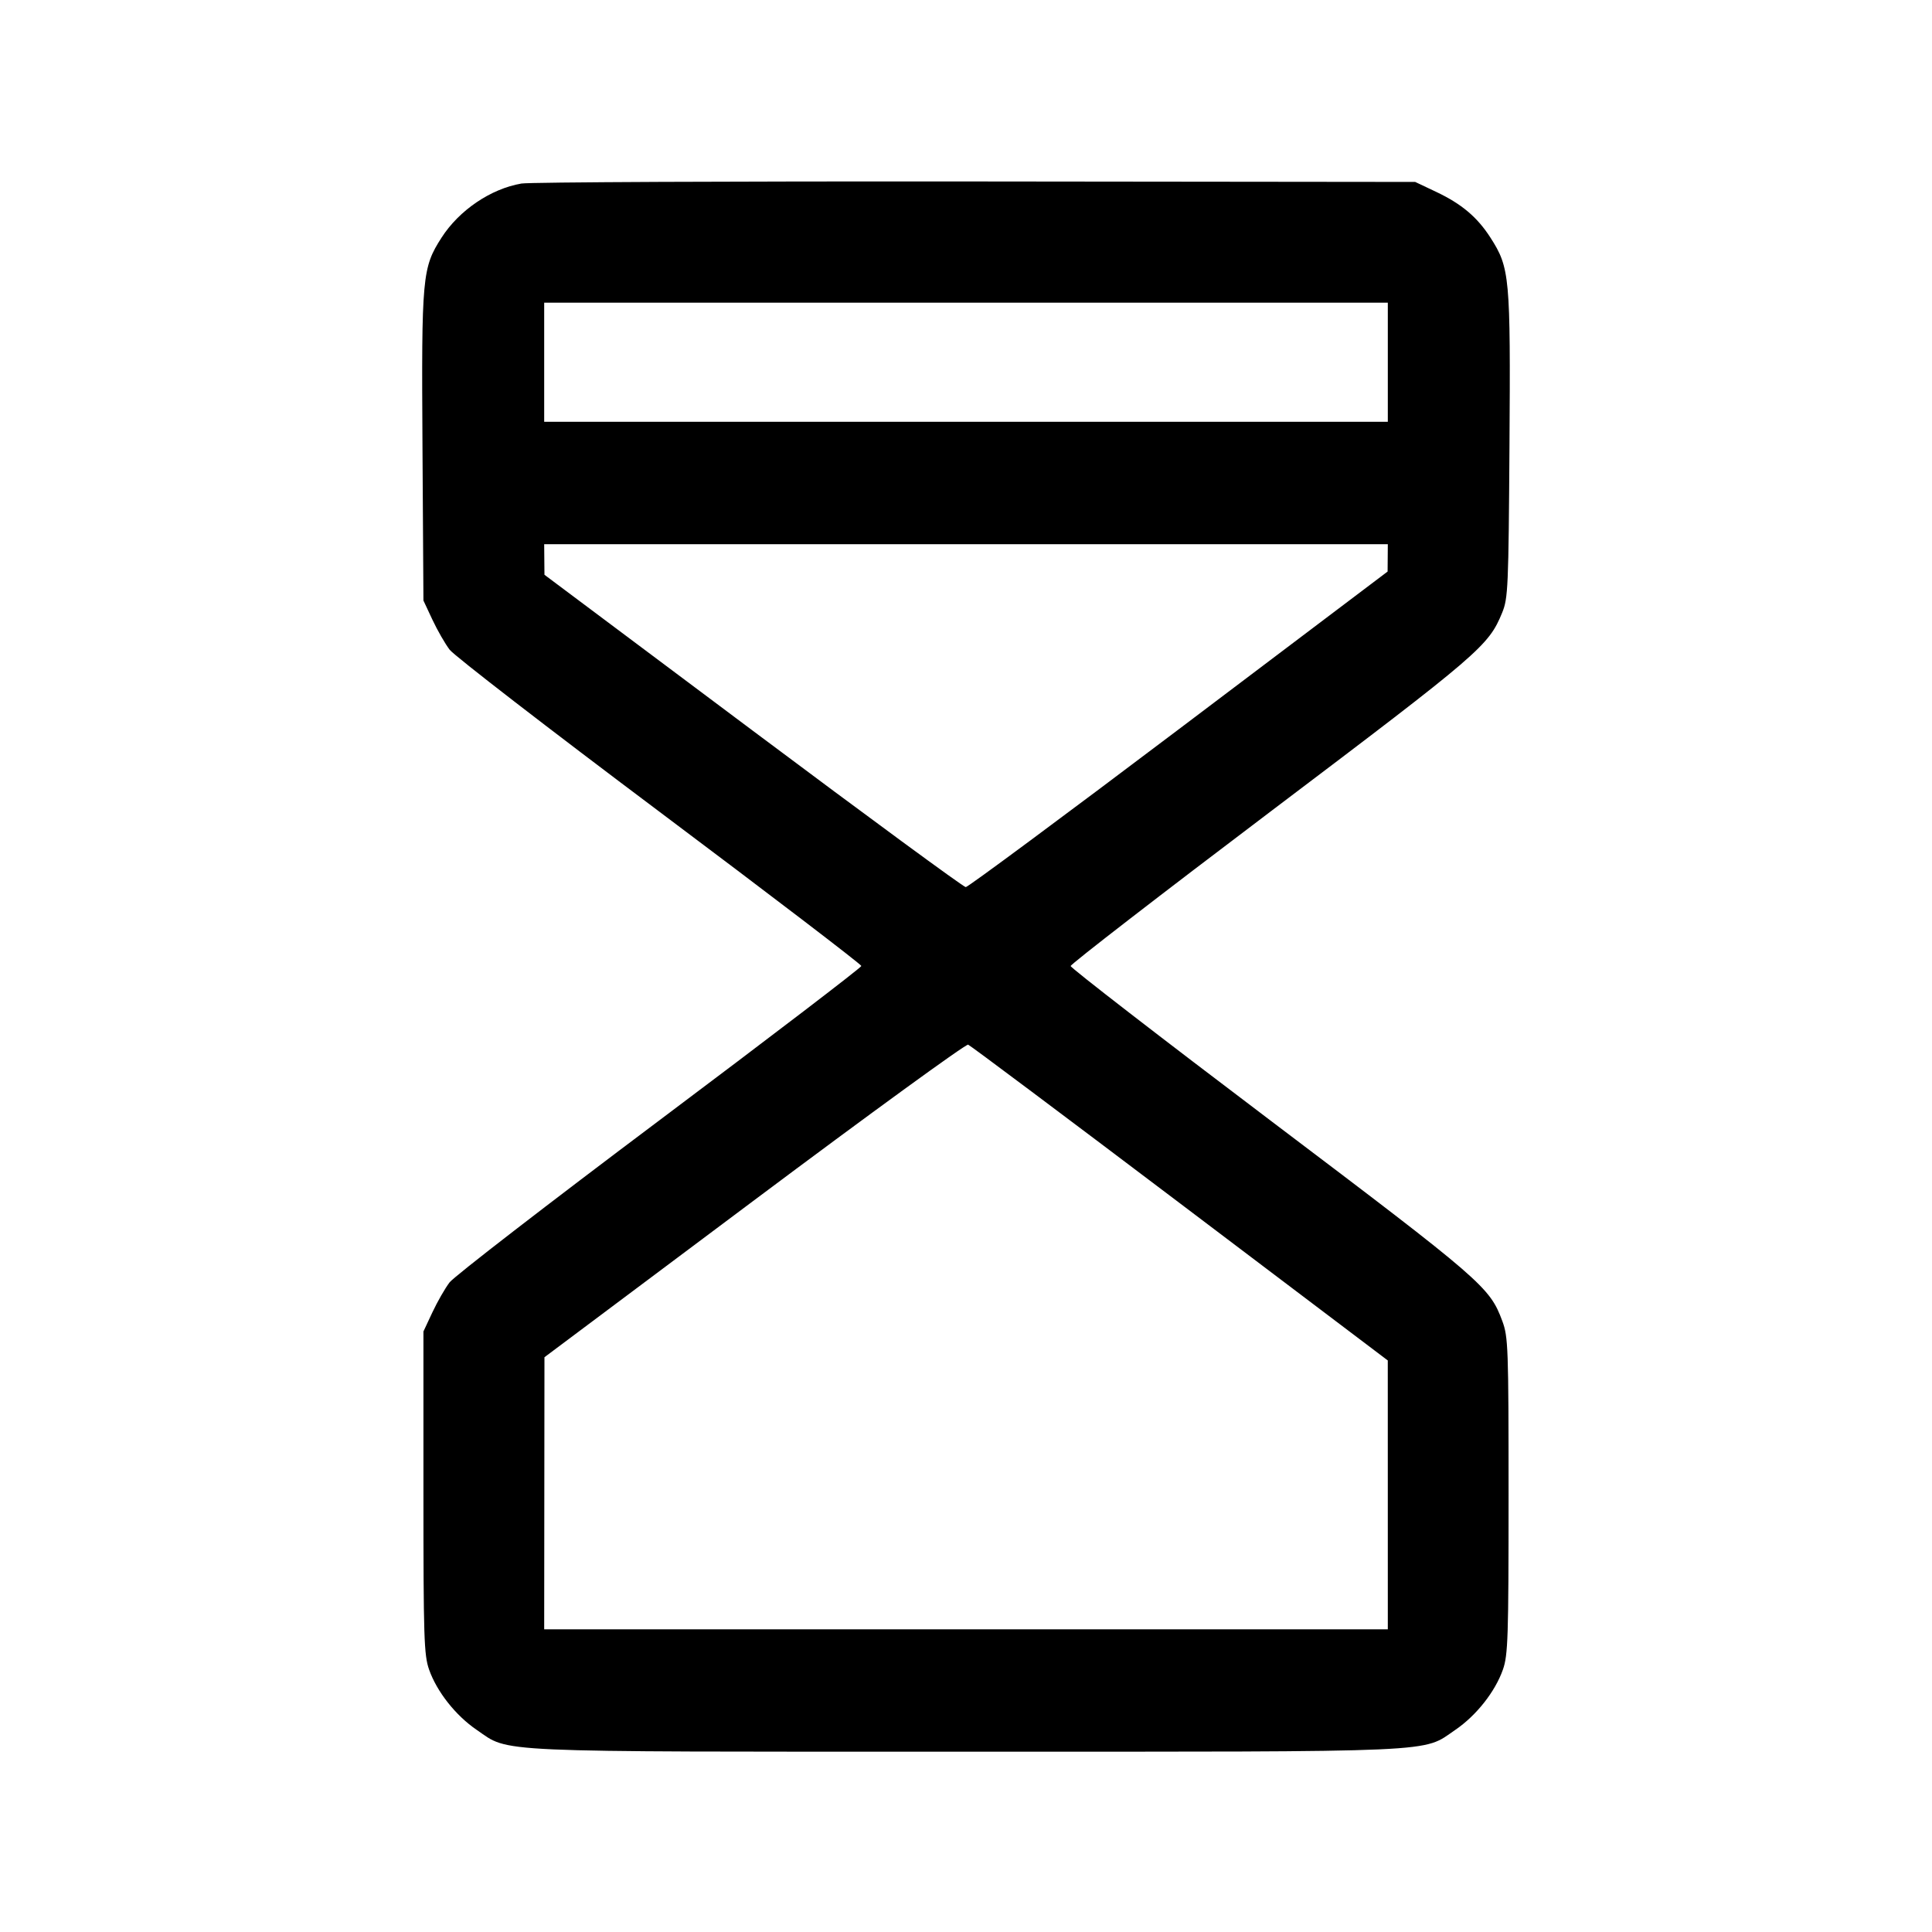 <svg fill="currentColor" viewBox="0 0 256 256" xmlns="http://www.w3.org/2000/svg"><path d="M69.091 24.319 C 65.028 25.017,60.838 27.857,58.505 31.493 C 55.943 35.485,55.841 36.606,55.981 59.179 L 56.107 79.573 57.297 82.115 C 57.952 83.513,58.981 85.305,59.585 86.096 C 60.188 86.887,72.709 96.556,87.408 107.582 C 102.107 118.607,114.133 127.794,114.133 127.997 C 114.133 128.200,102.102 137.395,87.396 148.430 C 72.691 159.466,60.170 169.136,59.573 169.919 C 58.976 170.702,57.952 172.487,57.297 173.885 L 56.107 176.427 56.107 197.760 C 56.107 217.000,56.180 219.303,56.855 221.227 C 57.883 224.157,60.379 227.318,63.162 229.216 C 67.630 232.262,64.143 232.107,128.000 232.107 C 191.857 232.107,188.370 232.262,192.838 229.216 C 195.621 227.318,198.117 224.157,199.145 221.227 C 199.819 219.305,199.893 217.020,199.893 198.187 C 199.893 178.533,199.844 177.146,199.064 175.045 C 197.391 170.535,196.494 169.759,168.521 148.609 C 153.861 137.525,141.867 128.253,141.867 128.004 C 141.867 127.756,153.862 118.485,168.523 107.403 C 196.184 86.494,197.235 85.591,199.043 81.189 C 199.829 79.275,199.890 77.879,200.014 58.967 C 200.160 36.625,200.055 35.482,197.495 31.493 C 195.751 28.776,193.676 27.024,190.314 25.430 L 187.520 24.107 129.280 24.045 C 97.248 24.011,70.163 24.134,69.091 24.319 M183.893 48.000 L 183.893 55.893 128.000 55.893 L 72.107 55.893 72.107 48.000 L 72.107 40.107 128.000 40.107 L 183.893 40.107 183.893 48.000 M183.879 73.920 L 183.865 75.733 156.182 96.640 C 140.956 108.139,128.259 117.547,127.967 117.547 C 127.675 117.547,114.995 108.235,99.789 96.853 L 72.143 76.160 72.125 74.133 L 72.107 72.107 128.000 72.107 L 183.893 72.107 183.879 73.920 M156.354 159.447 L 183.888 180.267 183.891 198.080 L 183.893 215.893 128.000 215.893 L 72.107 215.893 72.125 197.867 L 72.143 179.840 99.946 159.028 C 115.238 147.582,127.990 138.309,128.284 138.422 C 128.579 138.535,141.210 147.996,156.354 159.447 " stroke="none" fill-rule="evenodd"></path></svg>